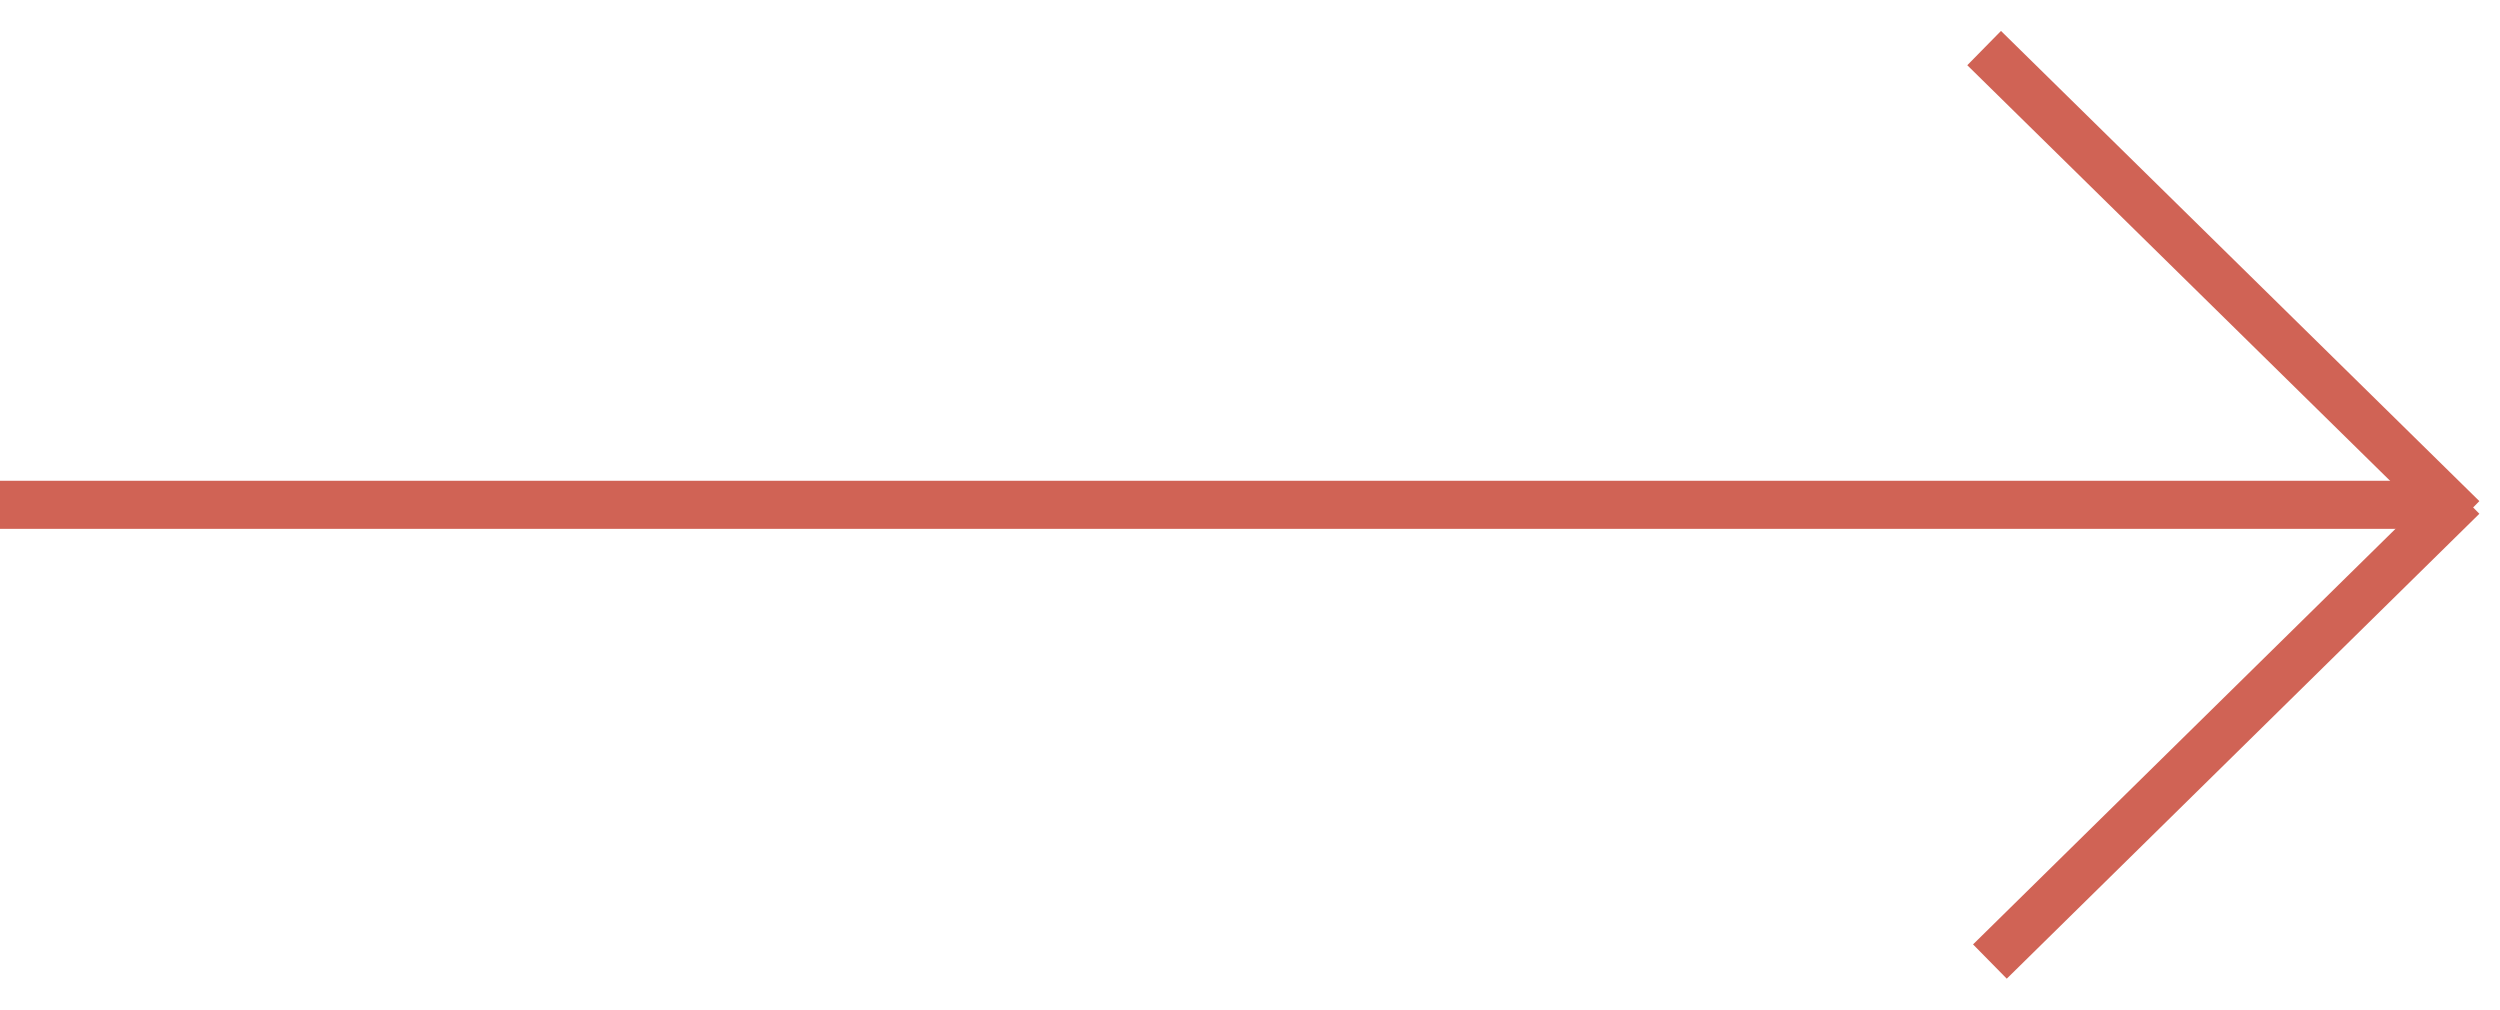 <?xml version="1.0" encoding="utf-8"?>
<!-- Generator: Adobe Illustrator 23.0.2, SVG Export Plug-In . SVG Version: 6.00 Build 0)  -->
<svg version="1.1" id="Layer_1" xmlns="http://www.w3.org/2000/svg" xmlns:xlink="http://www.w3.org/1999/xlink" x="0px" y="0px"
	 viewBox="0 0 52 21" style="enable-background:new 0 0 52 21;" xml:space="preserve">
<style type="text/css">
	.st0{fill:none;stroke:#D06355;stroke-miterlimit:10;}
</style>
<line class="st0" x1="-0.5" y1="10.5" x2="50.77" y2="10.5"/>
<line class="st0" x1="51.22" y1="10.78" x2="41.27" y2="1"/>
<line class="st0" x1="51.22" y1="10.33" x2="41.39" y2="20"/>
</svg>
